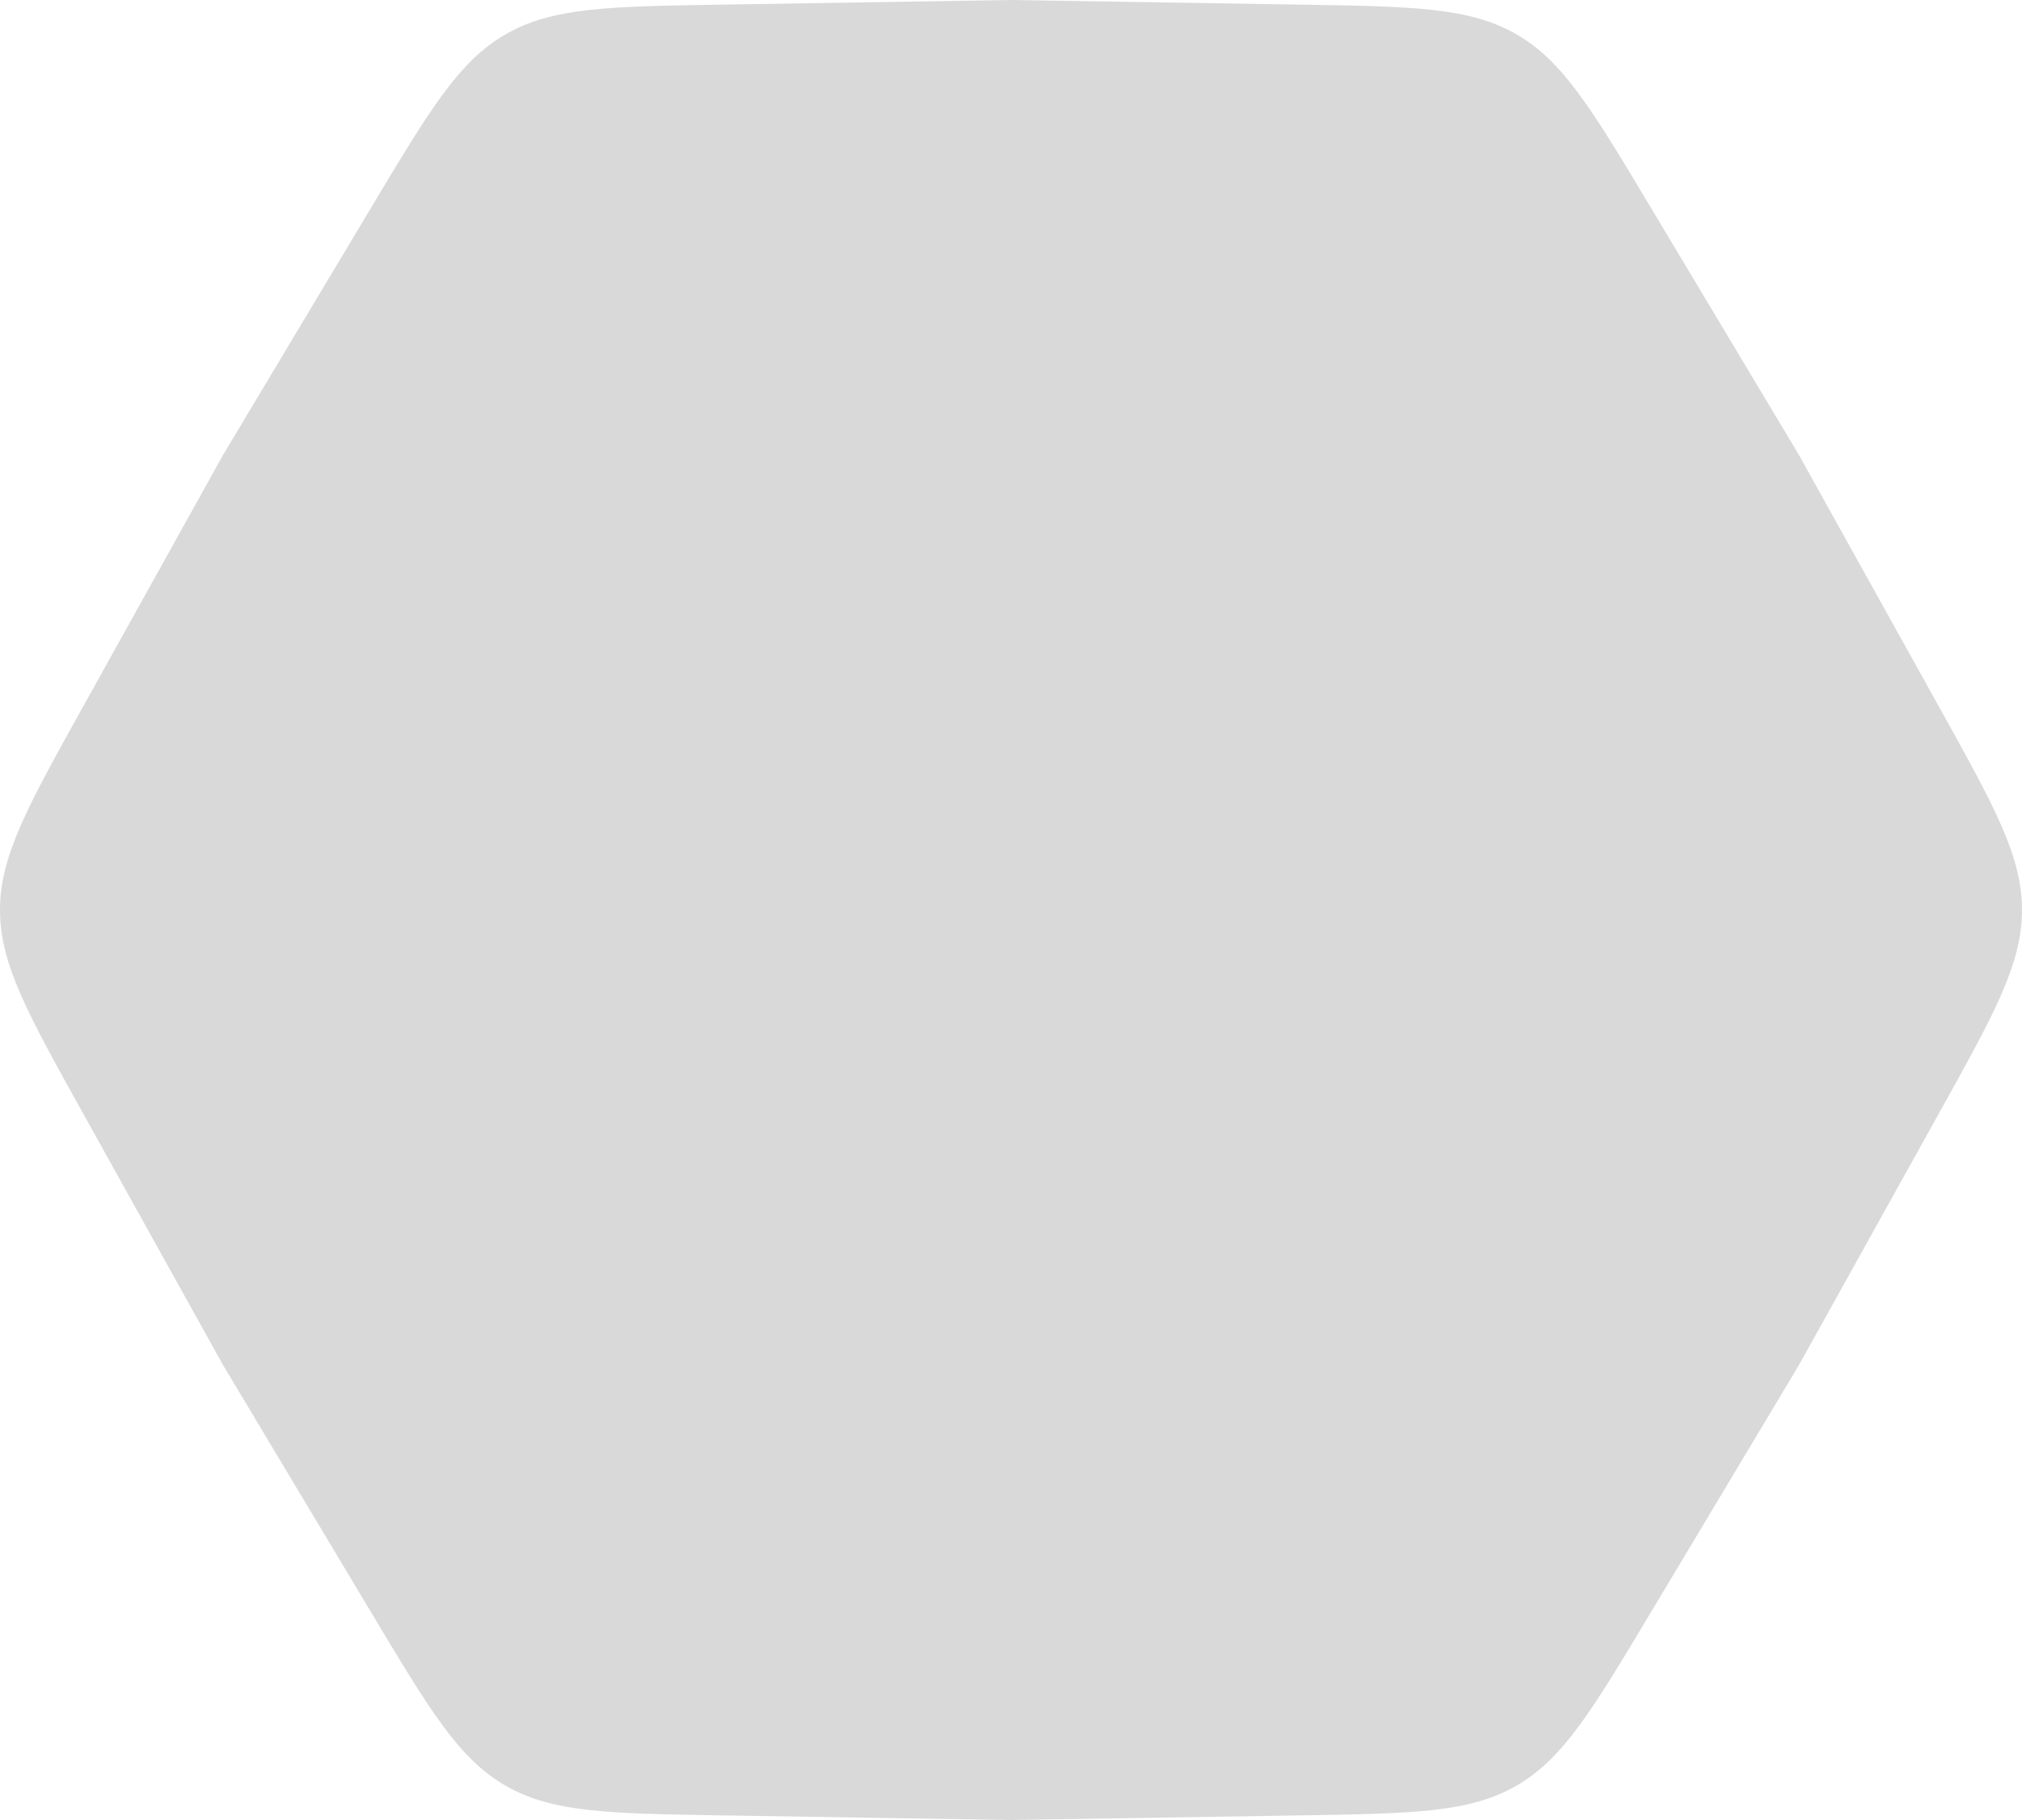 <svg width="60" height="54" viewBox="0 0 60 54" fill="none" xmlns="http://www.w3.org/2000/svg">
<path d="M2.45 33.007C0.817 30.071 7.00599e-08 28.603 0 27C-7.00599e-08 25.397 0.817 23.929 2.45 20.993L6.618 13.5L11.023 6.144C12.749 3.261 13.612 1.82 15 1.019C16.388 0.217 18.068 0.19 21.427 0.137L30 0L38.573 0.137C41.932 0.19 43.612 0.217 45 1.019C46.388 1.82 47.251 3.261 48.977 6.144L53.382 13.5L57.55 20.993C59.183 23.929 60 25.397 60 27C60 28.603 59.183 30.071 57.55 33.007L53.382 40.5L48.977 47.856C47.251 50.739 46.388 52.18 45 52.981C43.612 53.783 41.932 53.81 38.573 53.863L30 54L21.427 53.863C18.068 53.81 16.388 53.783 15 52.981C13.612 52.18 12.749 50.739 11.023 47.856L6.618 40.5L2.45 33.007Z" fill="#D9D9D9"/>
</svg>
